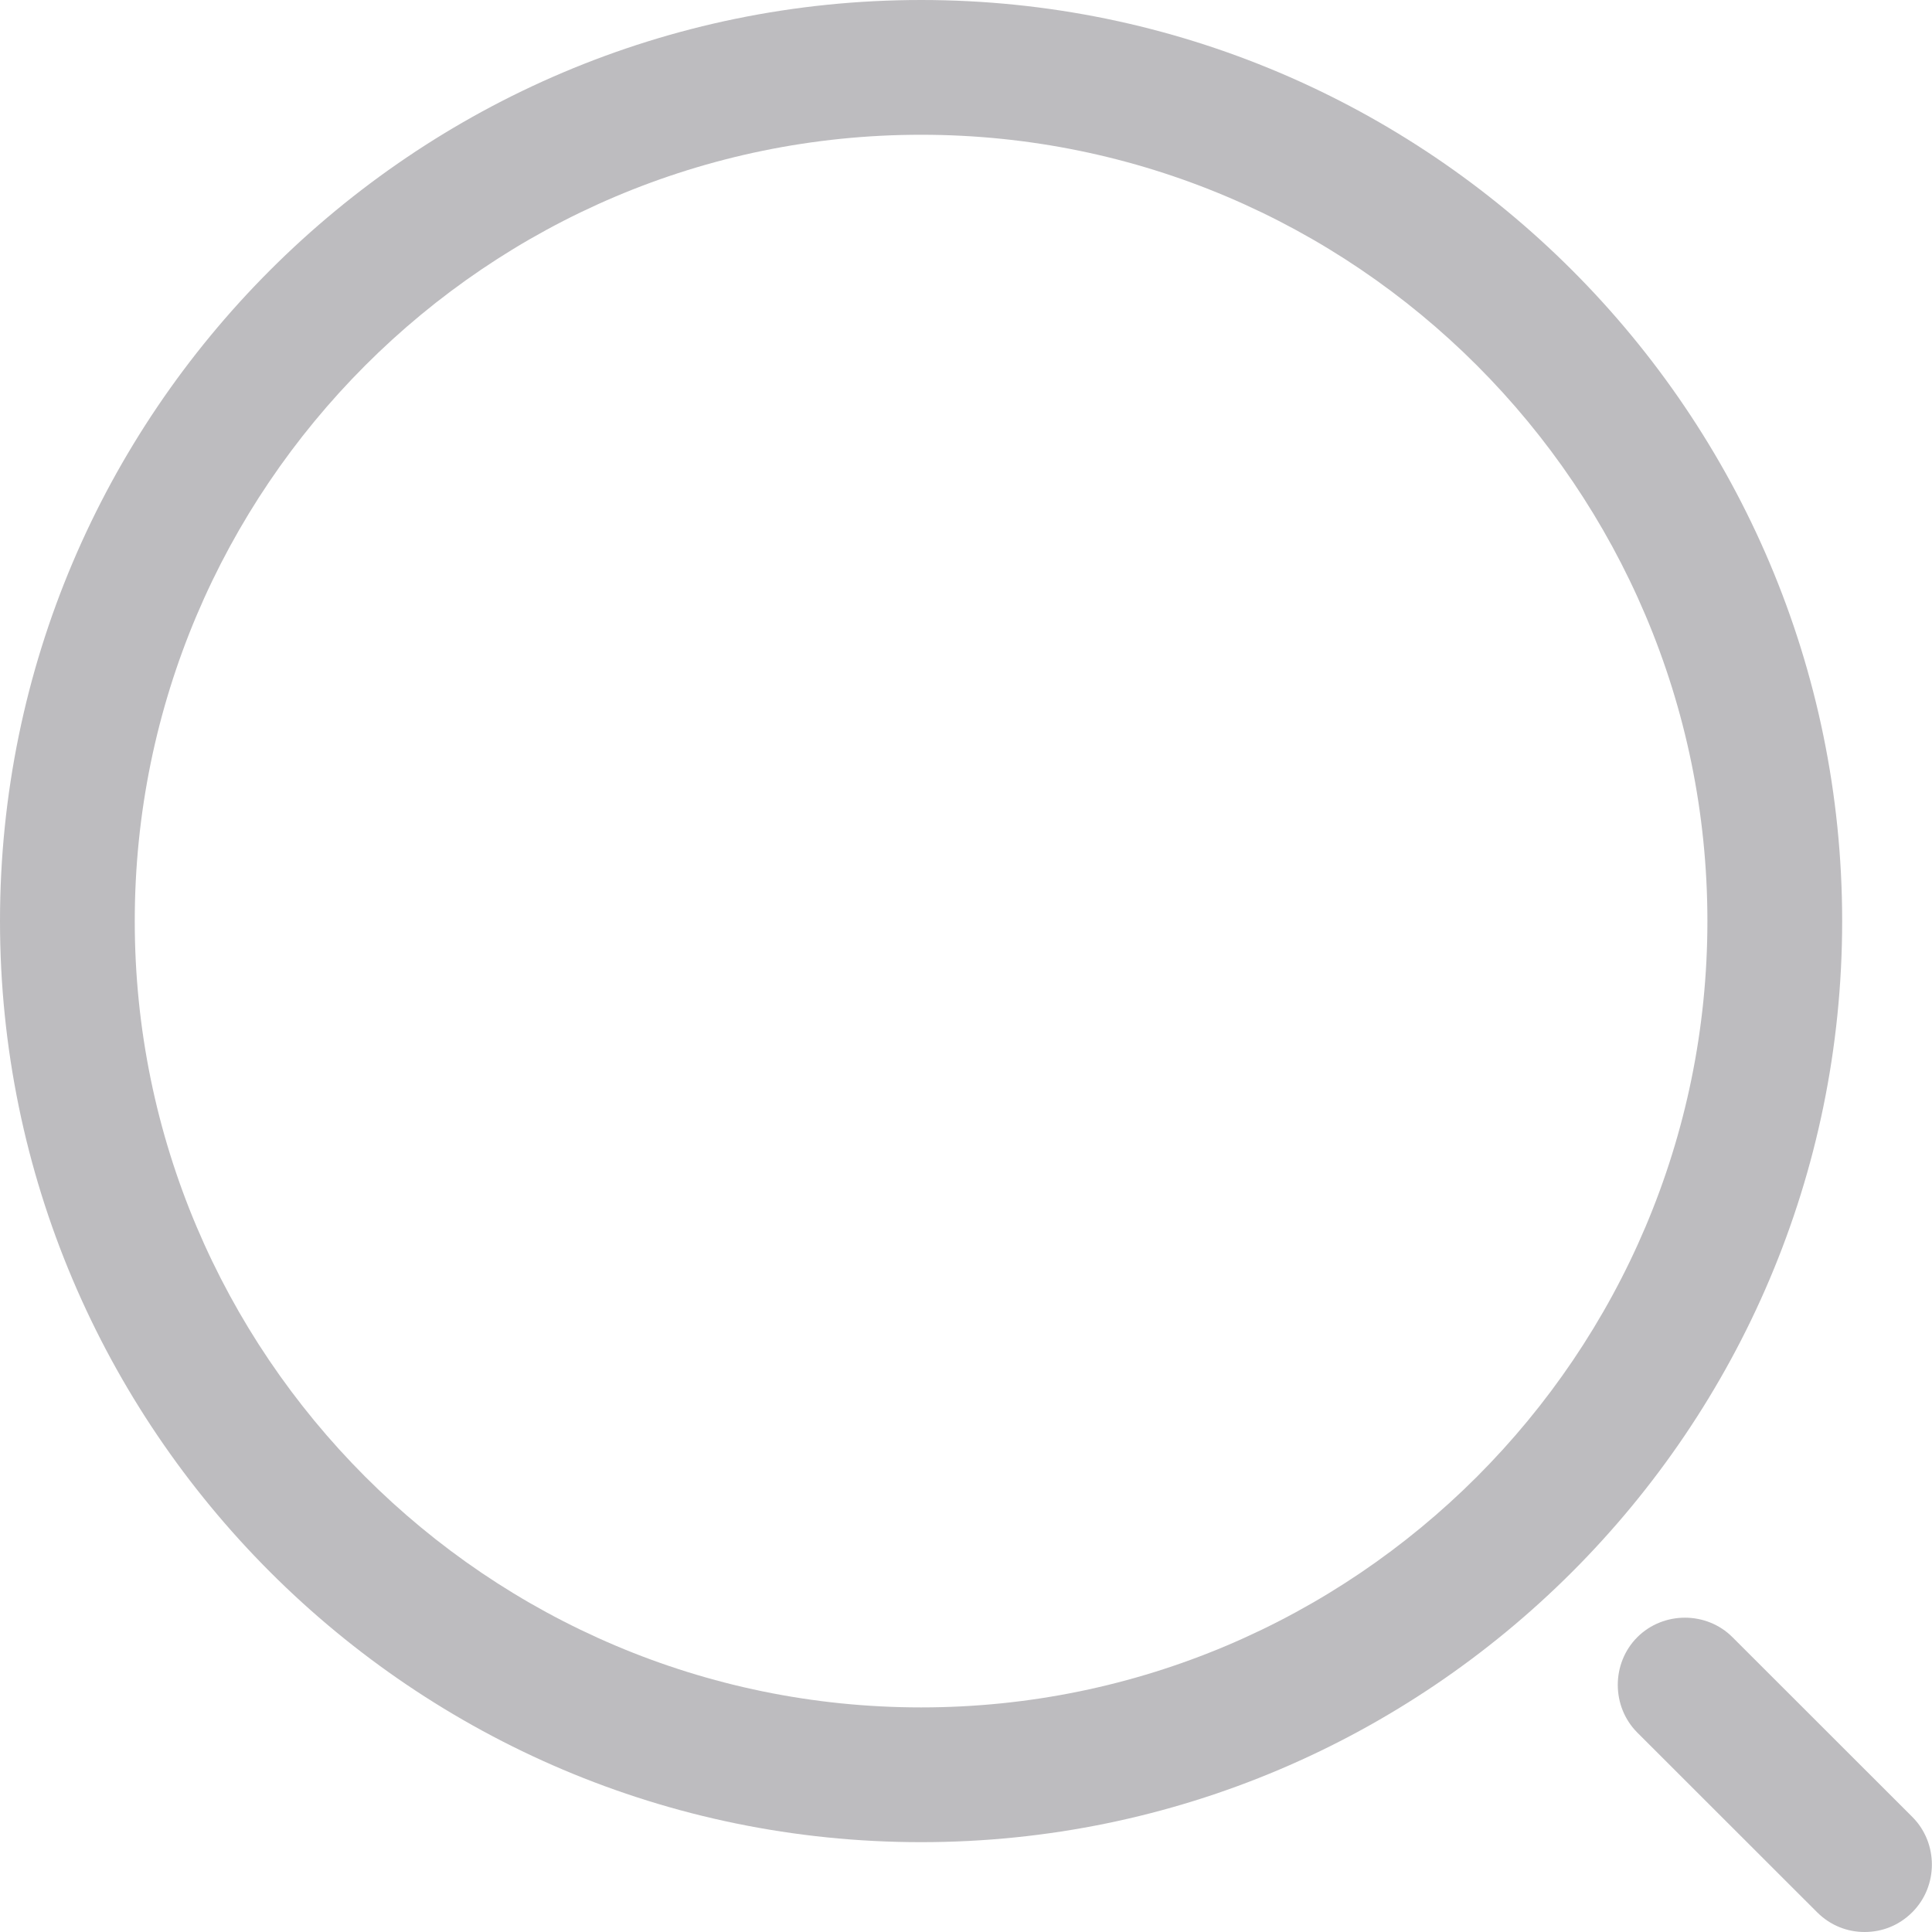 <svg width="16" height="16" viewBox="0 0 16 16" fill="none" xmlns="http://www.w3.org/2000/svg">
<path d="M7.628 15.256C3.423 15.256 0 11.833 0 7.628C0 3.423 3.423 0 7.628 0C11.833 0 15.256 3.423 15.256 7.628C15.256 11.833 11.833 15.256 7.628 15.256ZM7.628 1.116C4.034 1.116 1.116 4.041 1.116 7.628C1.116 11.215 4.034 14.14 7.628 14.14C11.222 14.14 14.14 11.215 14.14 7.628C14.14 4.041 11.222 1.116 7.628 1.116Z" fill="#BDBCBF"/>
<path d="M15.442 16C15.301 16 15.16 15.948 15.048 15.836L13.559 14.348C13.344 14.132 13.344 13.775 13.559 13.559C13.775 13.343 14.133 13.343 14.348 13.559L15.837 15.047C16.053 15.263 16.053 15.62 15.837 15.836C15.725 15.948 15.584 16 15.442 16Z" fill="#BDBCBF"/>
</svg>

